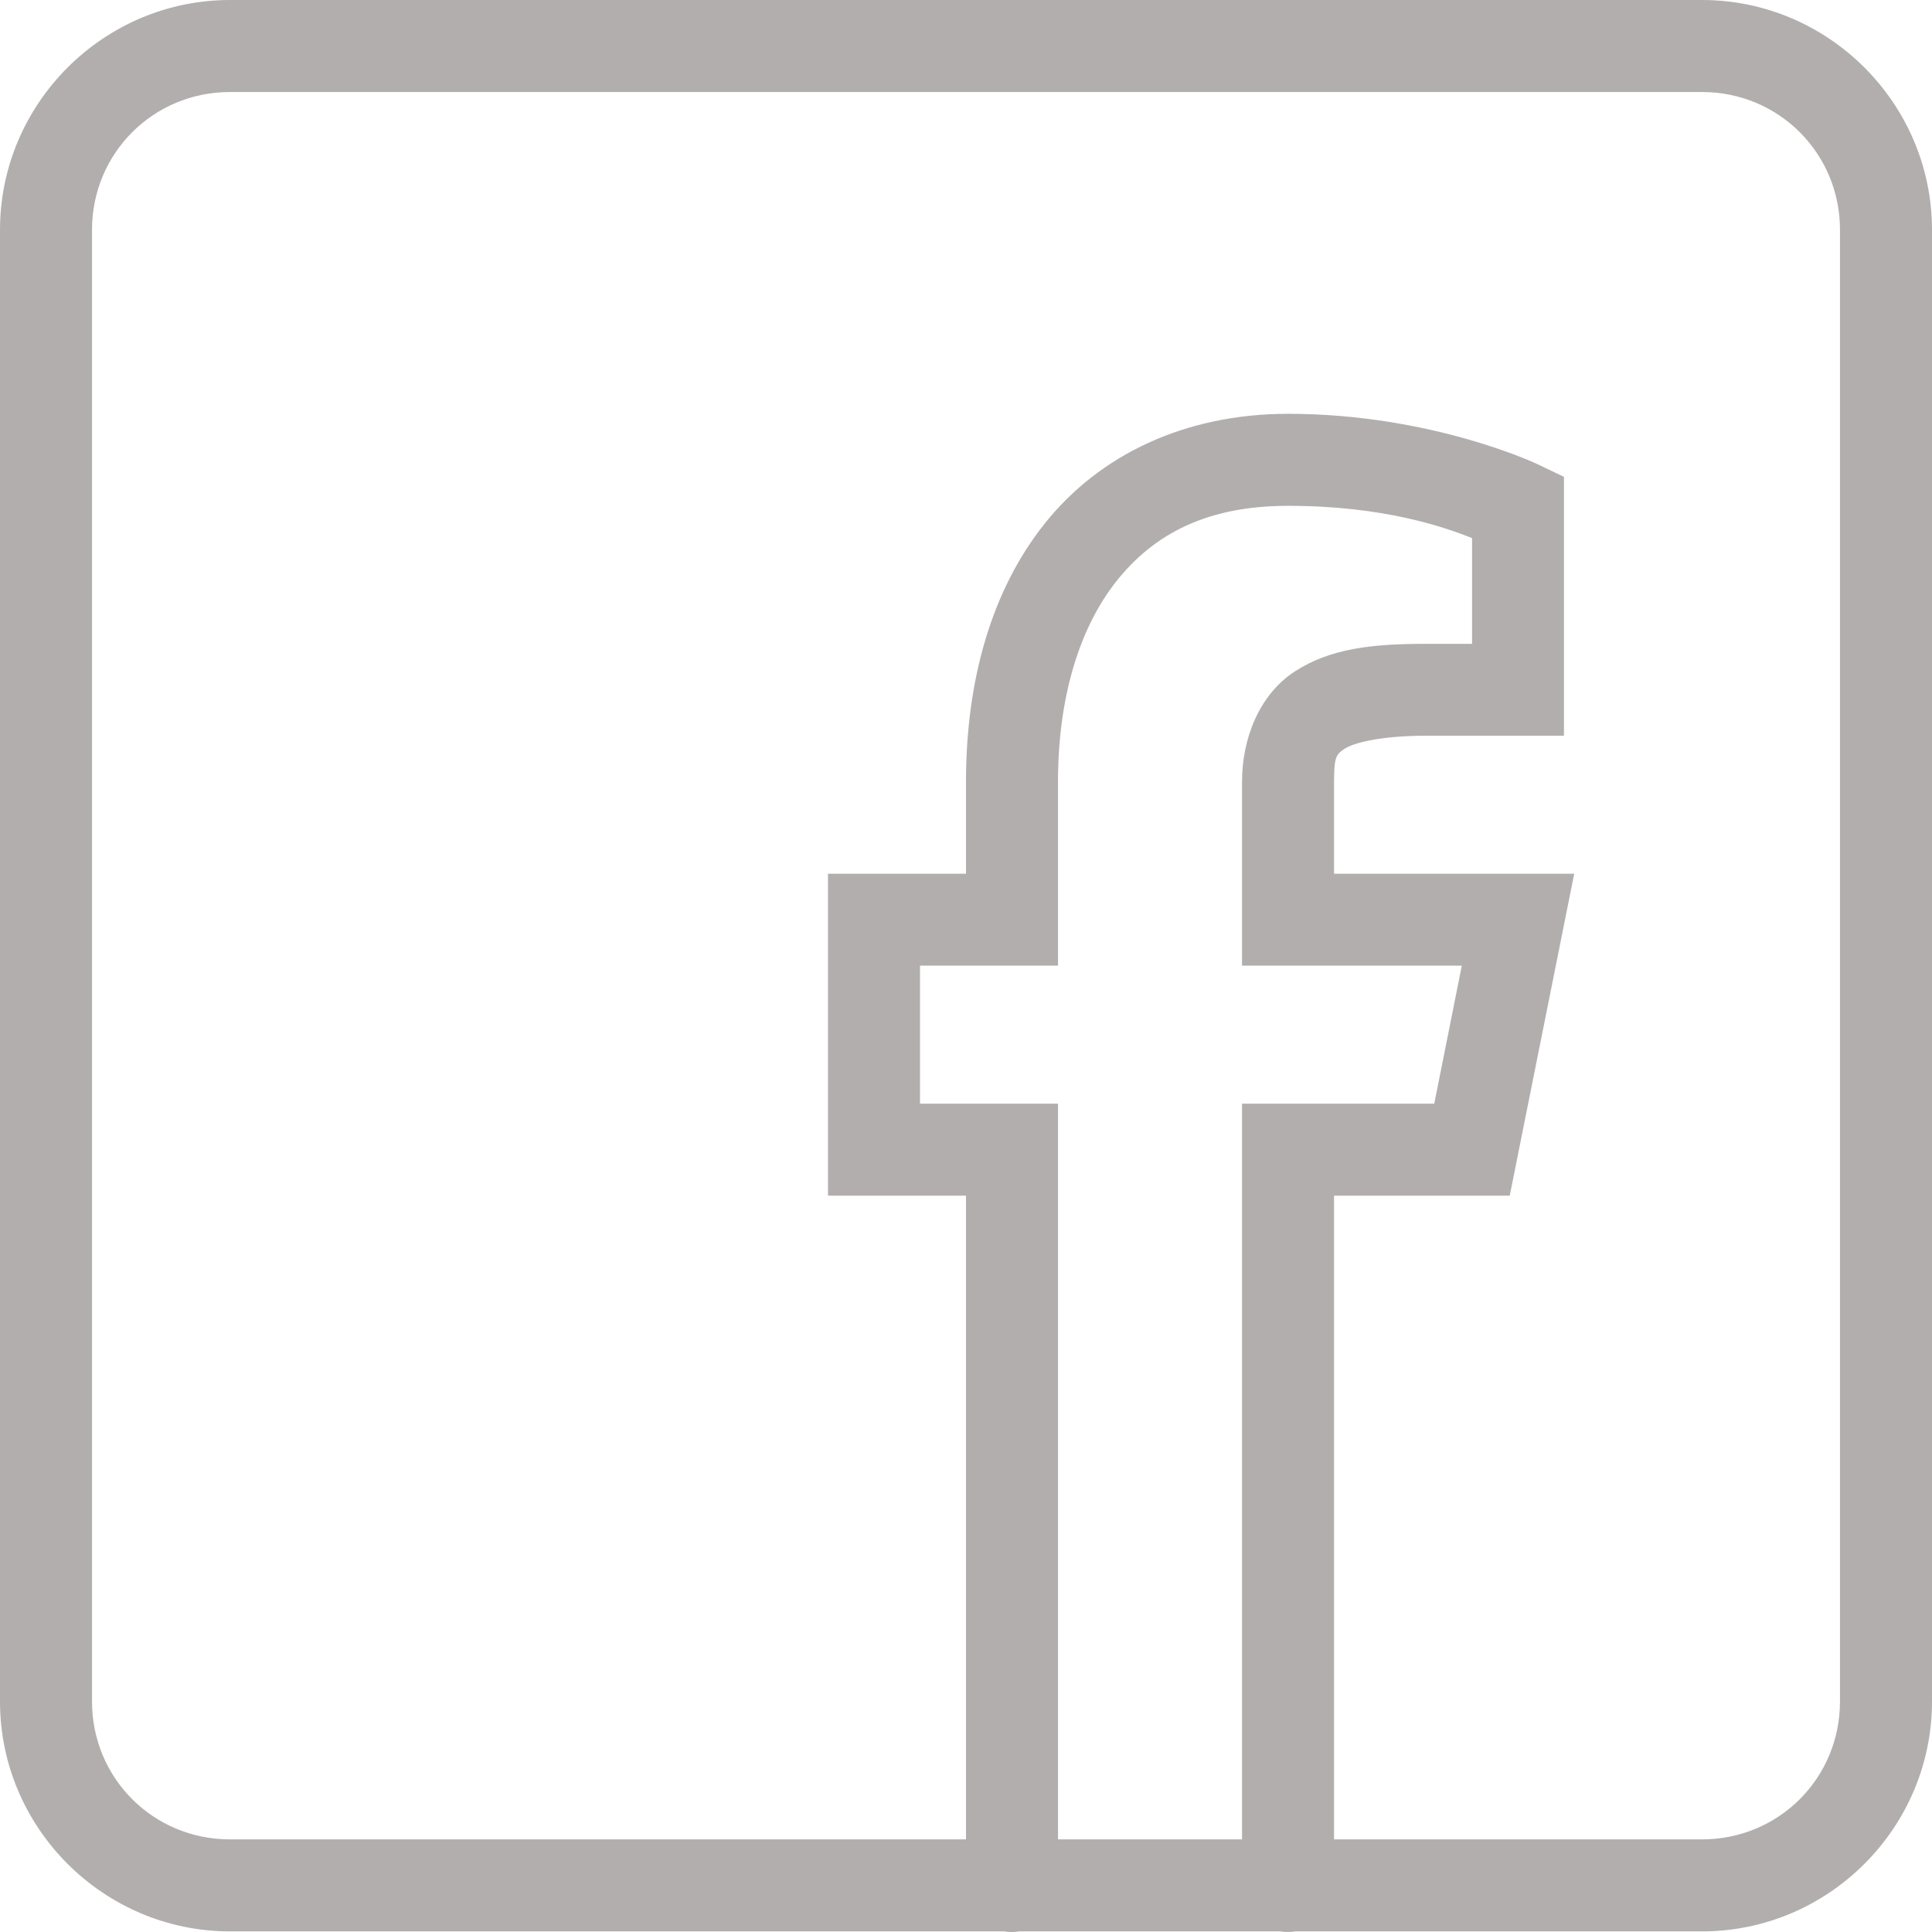 <svg width="16" height="16" viewBox="0 0 16 16" fill="none" xmlns="http://www.w3.org/2000/svg">
<path d="M1.905 0C0.857 0 0 0.857 0 1.904V14.091C0 15.138 0.857 15.995 1.905 15.995H8.317C8.358 16.002 8.4 16.002 8.441 15.995H10.603C10.644 16.002 10.686 16.002 10.727 15.995H14.095C15.143 15.995 16 15.138 16 14.091V1.904C16 0.857 15.143 0 14.095 0H1.905ZM1.905 0.762H14.095C14.731 0.762 15.238 1.269 15.238 1.904V14.091C15.238 14.726 14.731 15.233 14.095 15.233H11.048V9.902H12.503L13.037 7.236H11.048V6.474C11.048 6.262 11.068 6.245 11.139 6.199C11.21 6.153 11.431 6.093 11.809 6.093H12.952V3.949L12.735 3.845C12.735 3.845 11.86 3.427 10.667 3.427C9.81 3.427 9.105 3.769 8.655 4.332C8.204 4.895 8 5.649 8 6.474V7.236H6.857V9.902H8V15.233H1.905C1.269 15.233 0.762 14.726 0.762 14.091V1.904C0.762 1.269 1.269 0.762 1.905 0.762ZM10.667 4.189C11.459 4.189 11.957 4.364 12.191 4.456V5.332H11.809C11.371 5.332 11.02 5.368 10.724 5.56C10.428 5.752 10.286 6.117 10.286 6.474V7.997H12.106L11.878 9.14H10.286V15.233H8.762V9.14H7.619V7.997H8.762V6.474C8.762 5.776 8.939 5.197 9.25 4.808C9.561 4.419 10 4.189 10.667 4.189Z" fill="#B3AEAE"/>
</svg>
